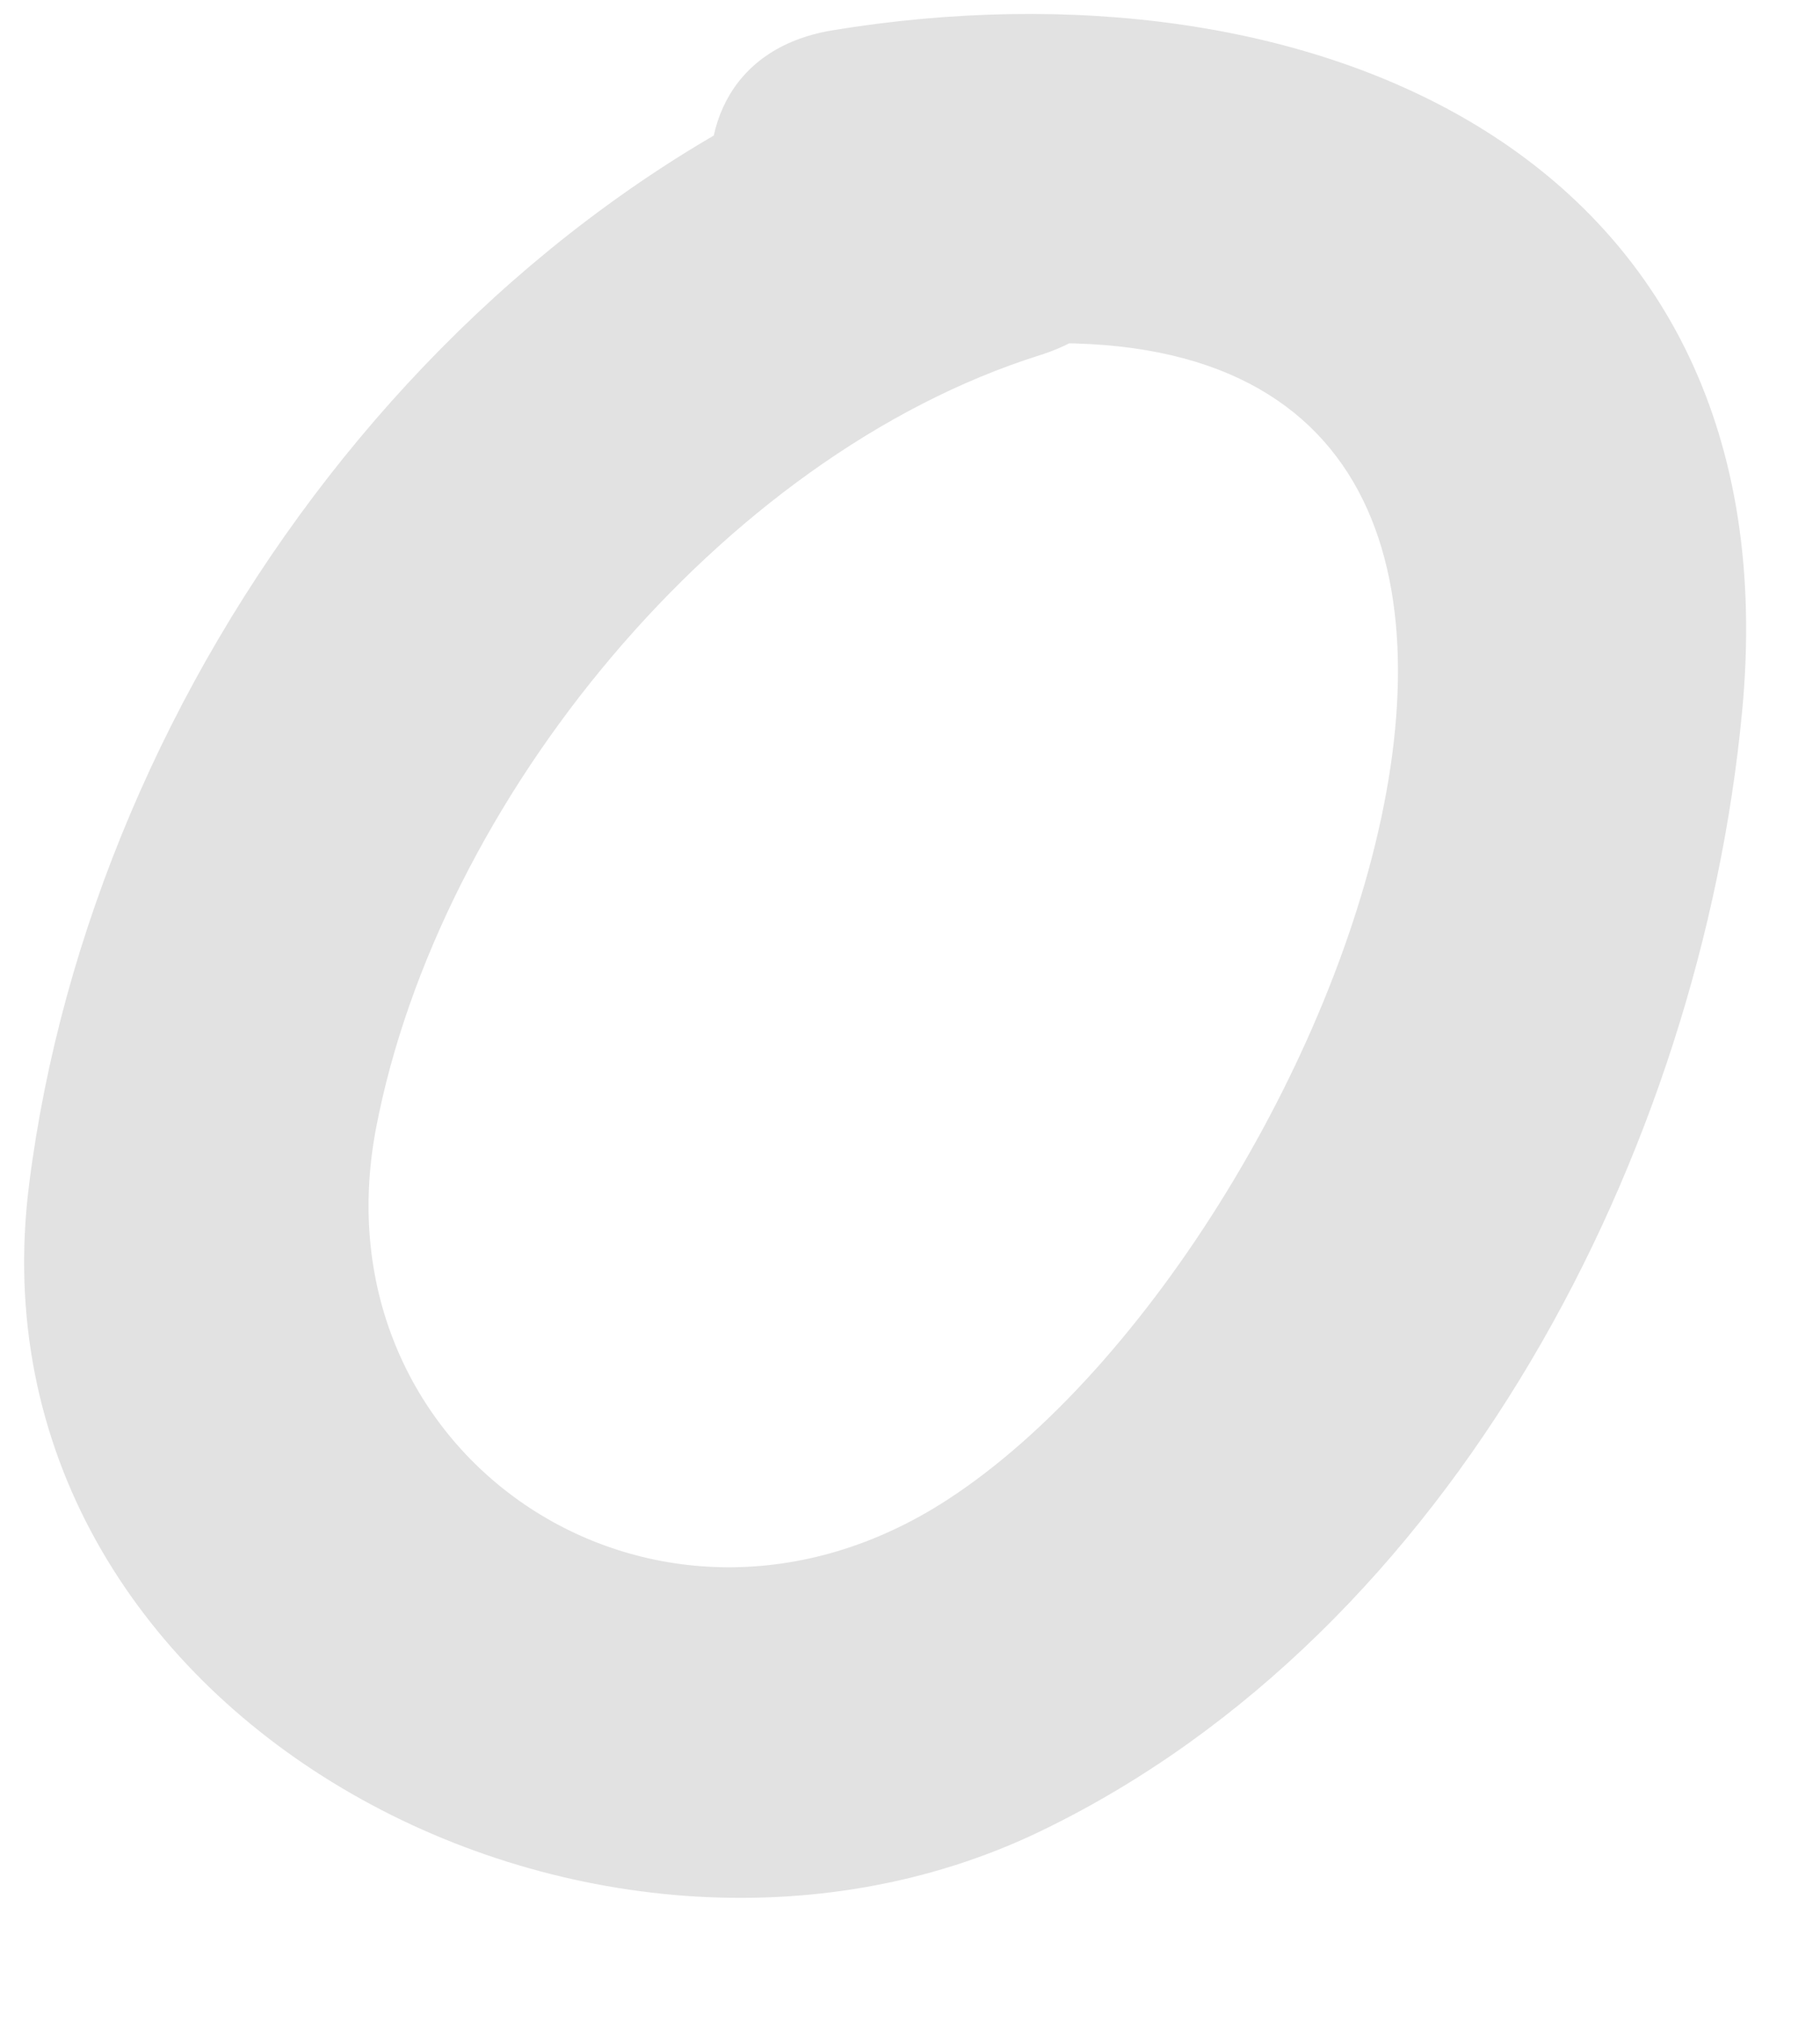 <svg xmlns="http://www.w3.org/2000/svg" width="9" height="10" viewBox="0 0 9 10" fill="none">
<path d="M4.699 0.15C2.26 0.917 0.458 3.366 0.144 5.855C-0.19 8.489 2.941 10.118 5.149 9.051C7.187 8.066 8.409 5.693 8.615 3.516C8.878 0.743 6.469 -0.237 4.116 0.15C3.058 0.325 3.508 1.93 4.559 1.756C8.563 1.096 6.665 6.129 4.685 7.414C3.254 8.344 1.547 7.203 1.86 5.575C2.17 3.96 3.564 2.253 5.142 1.756C6.163 1.436 5.727 -0.173 4.699 0.15Z" fill="#E2E2E2"/>
</svg>